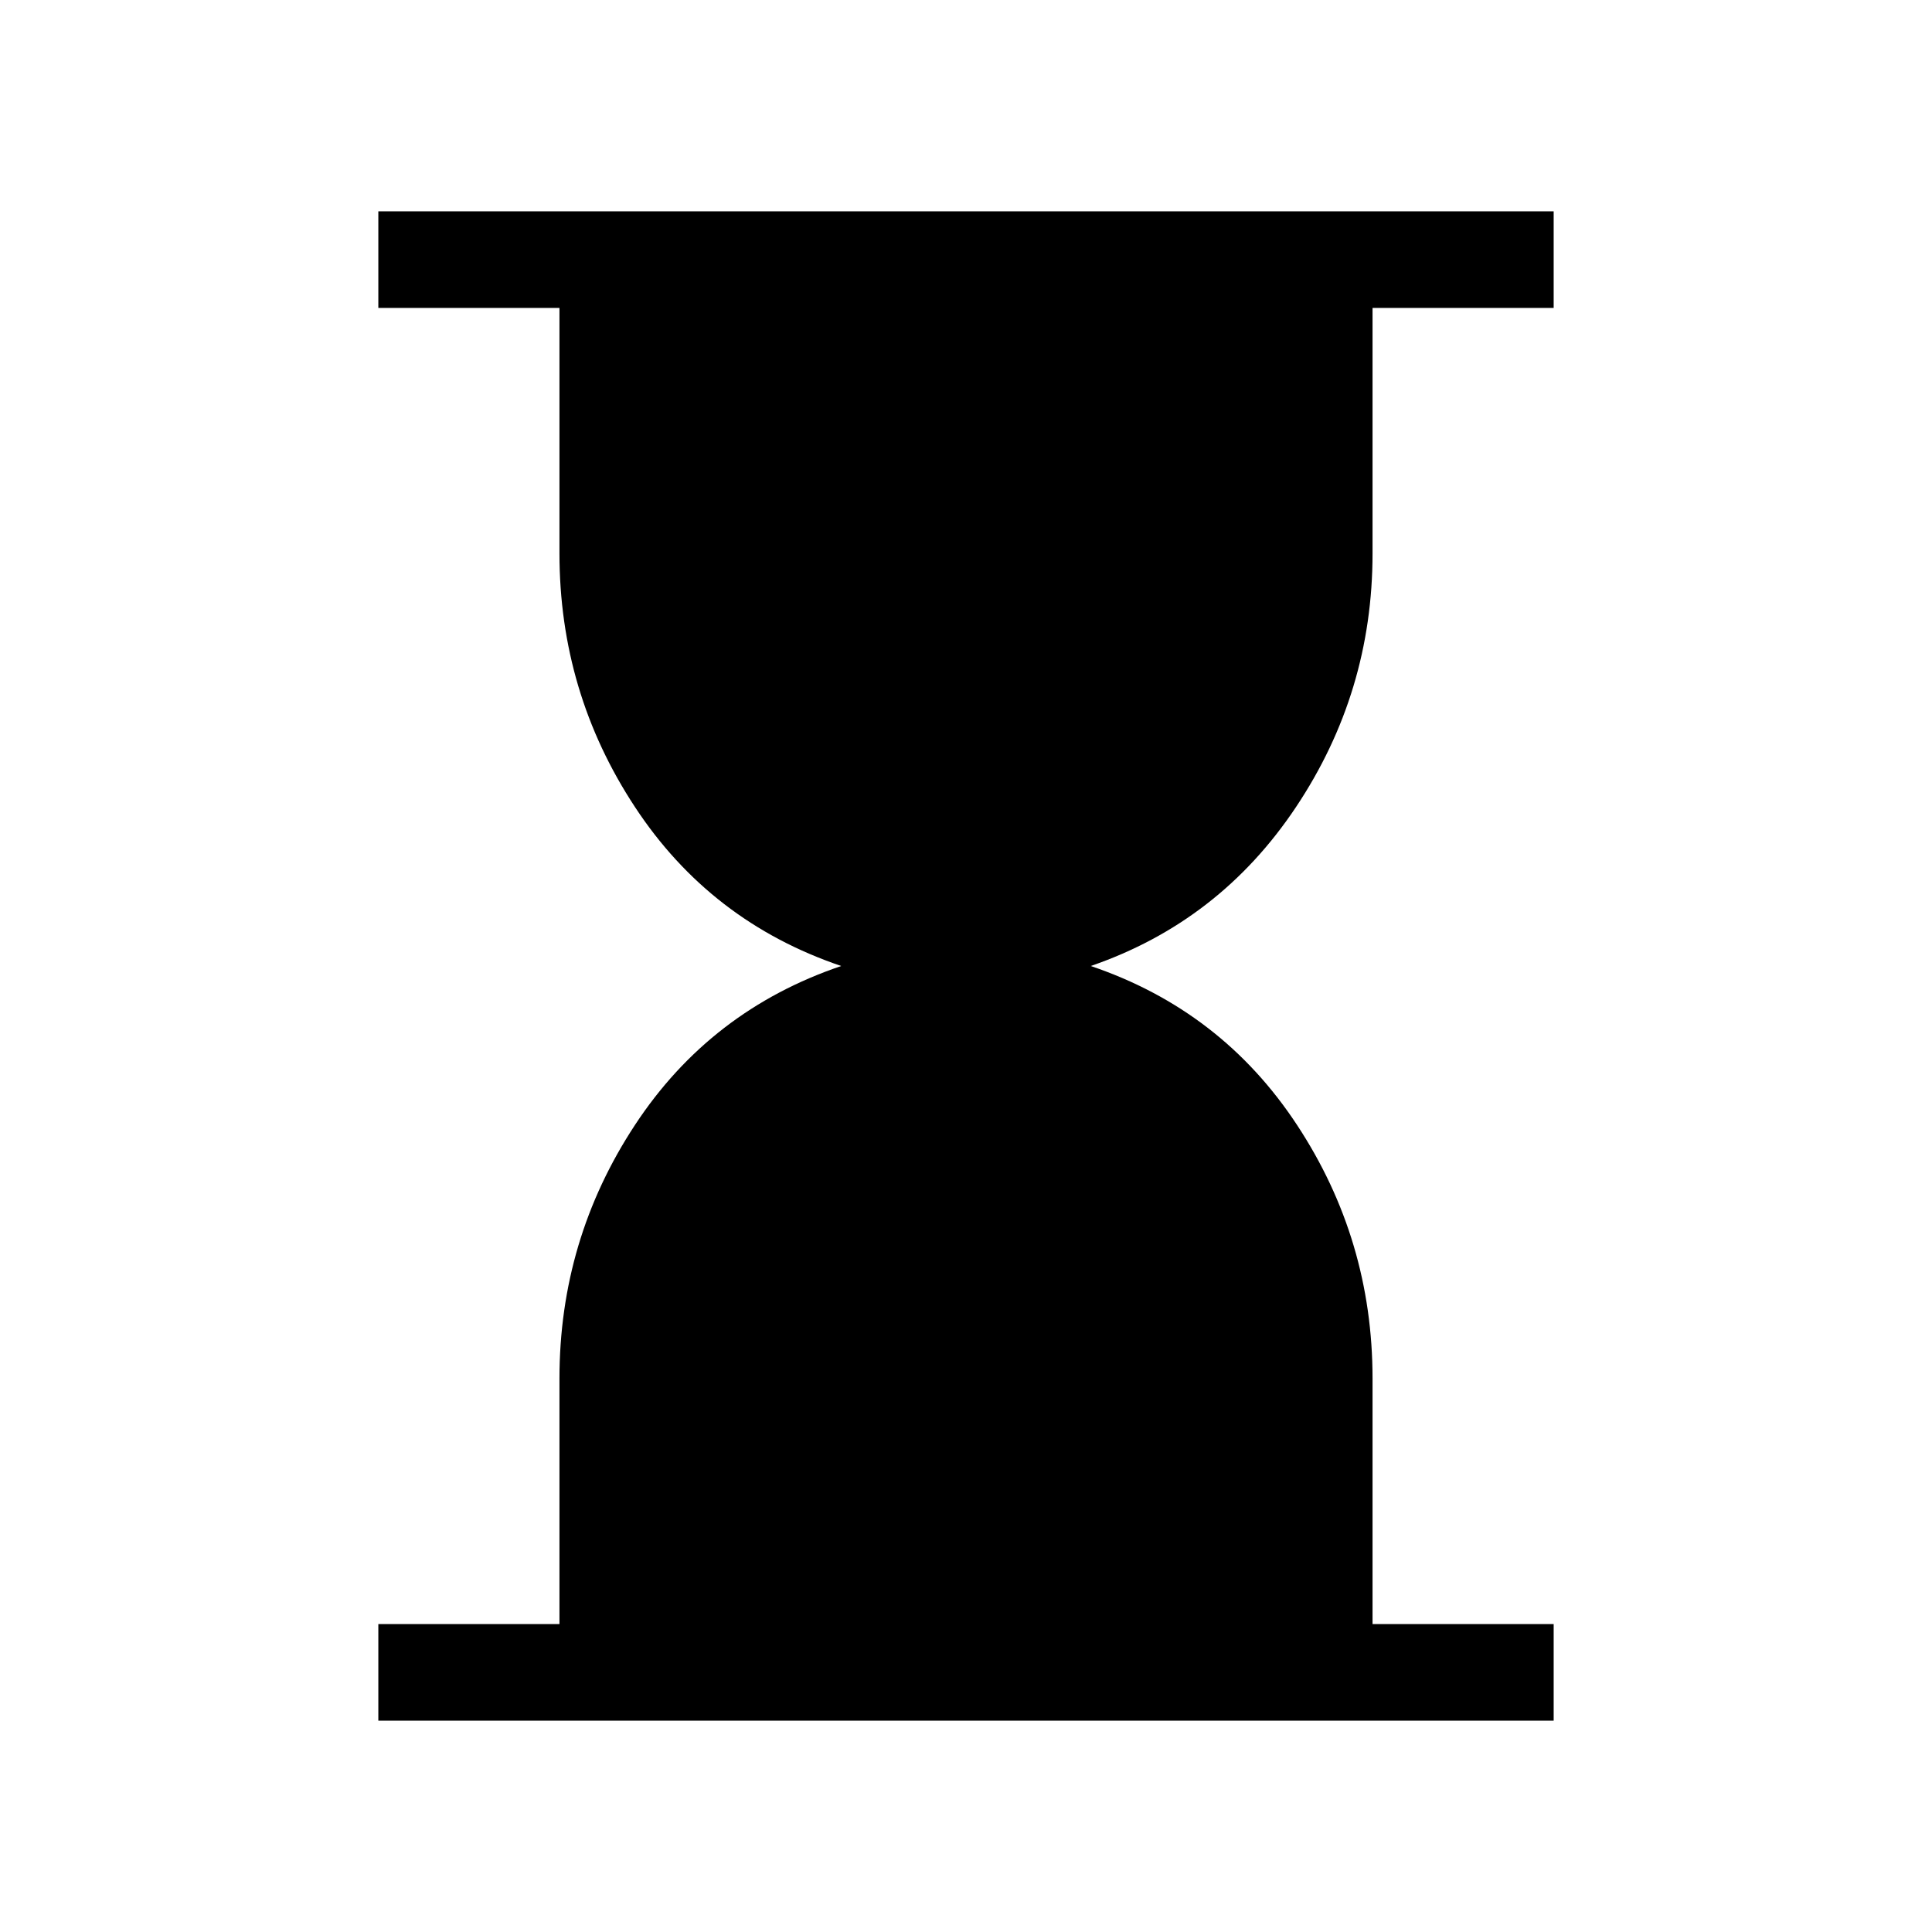 <svg xmlns="http://www.w3.org/2000/svg" height="40" width="40"><path d="M7.833 35.625V33.625H11.583V28.542Q11.583 25.667 13.146 23.292Q14.708 20.917 17.417 20Q14.708 19.083 13.146 16.708Q11.583 14.333 11.583 11.458V6.375H7.833V4.375H32.167V6.375H28.417V11.458Q28.417 14.333 26.833 16.708Q25.25 19.083 22.583 20Q25.292 20.917 26.854 23.292Q28.417 25.667 28.417 28.542V33.625H32.167V35.625Z"/></svg>